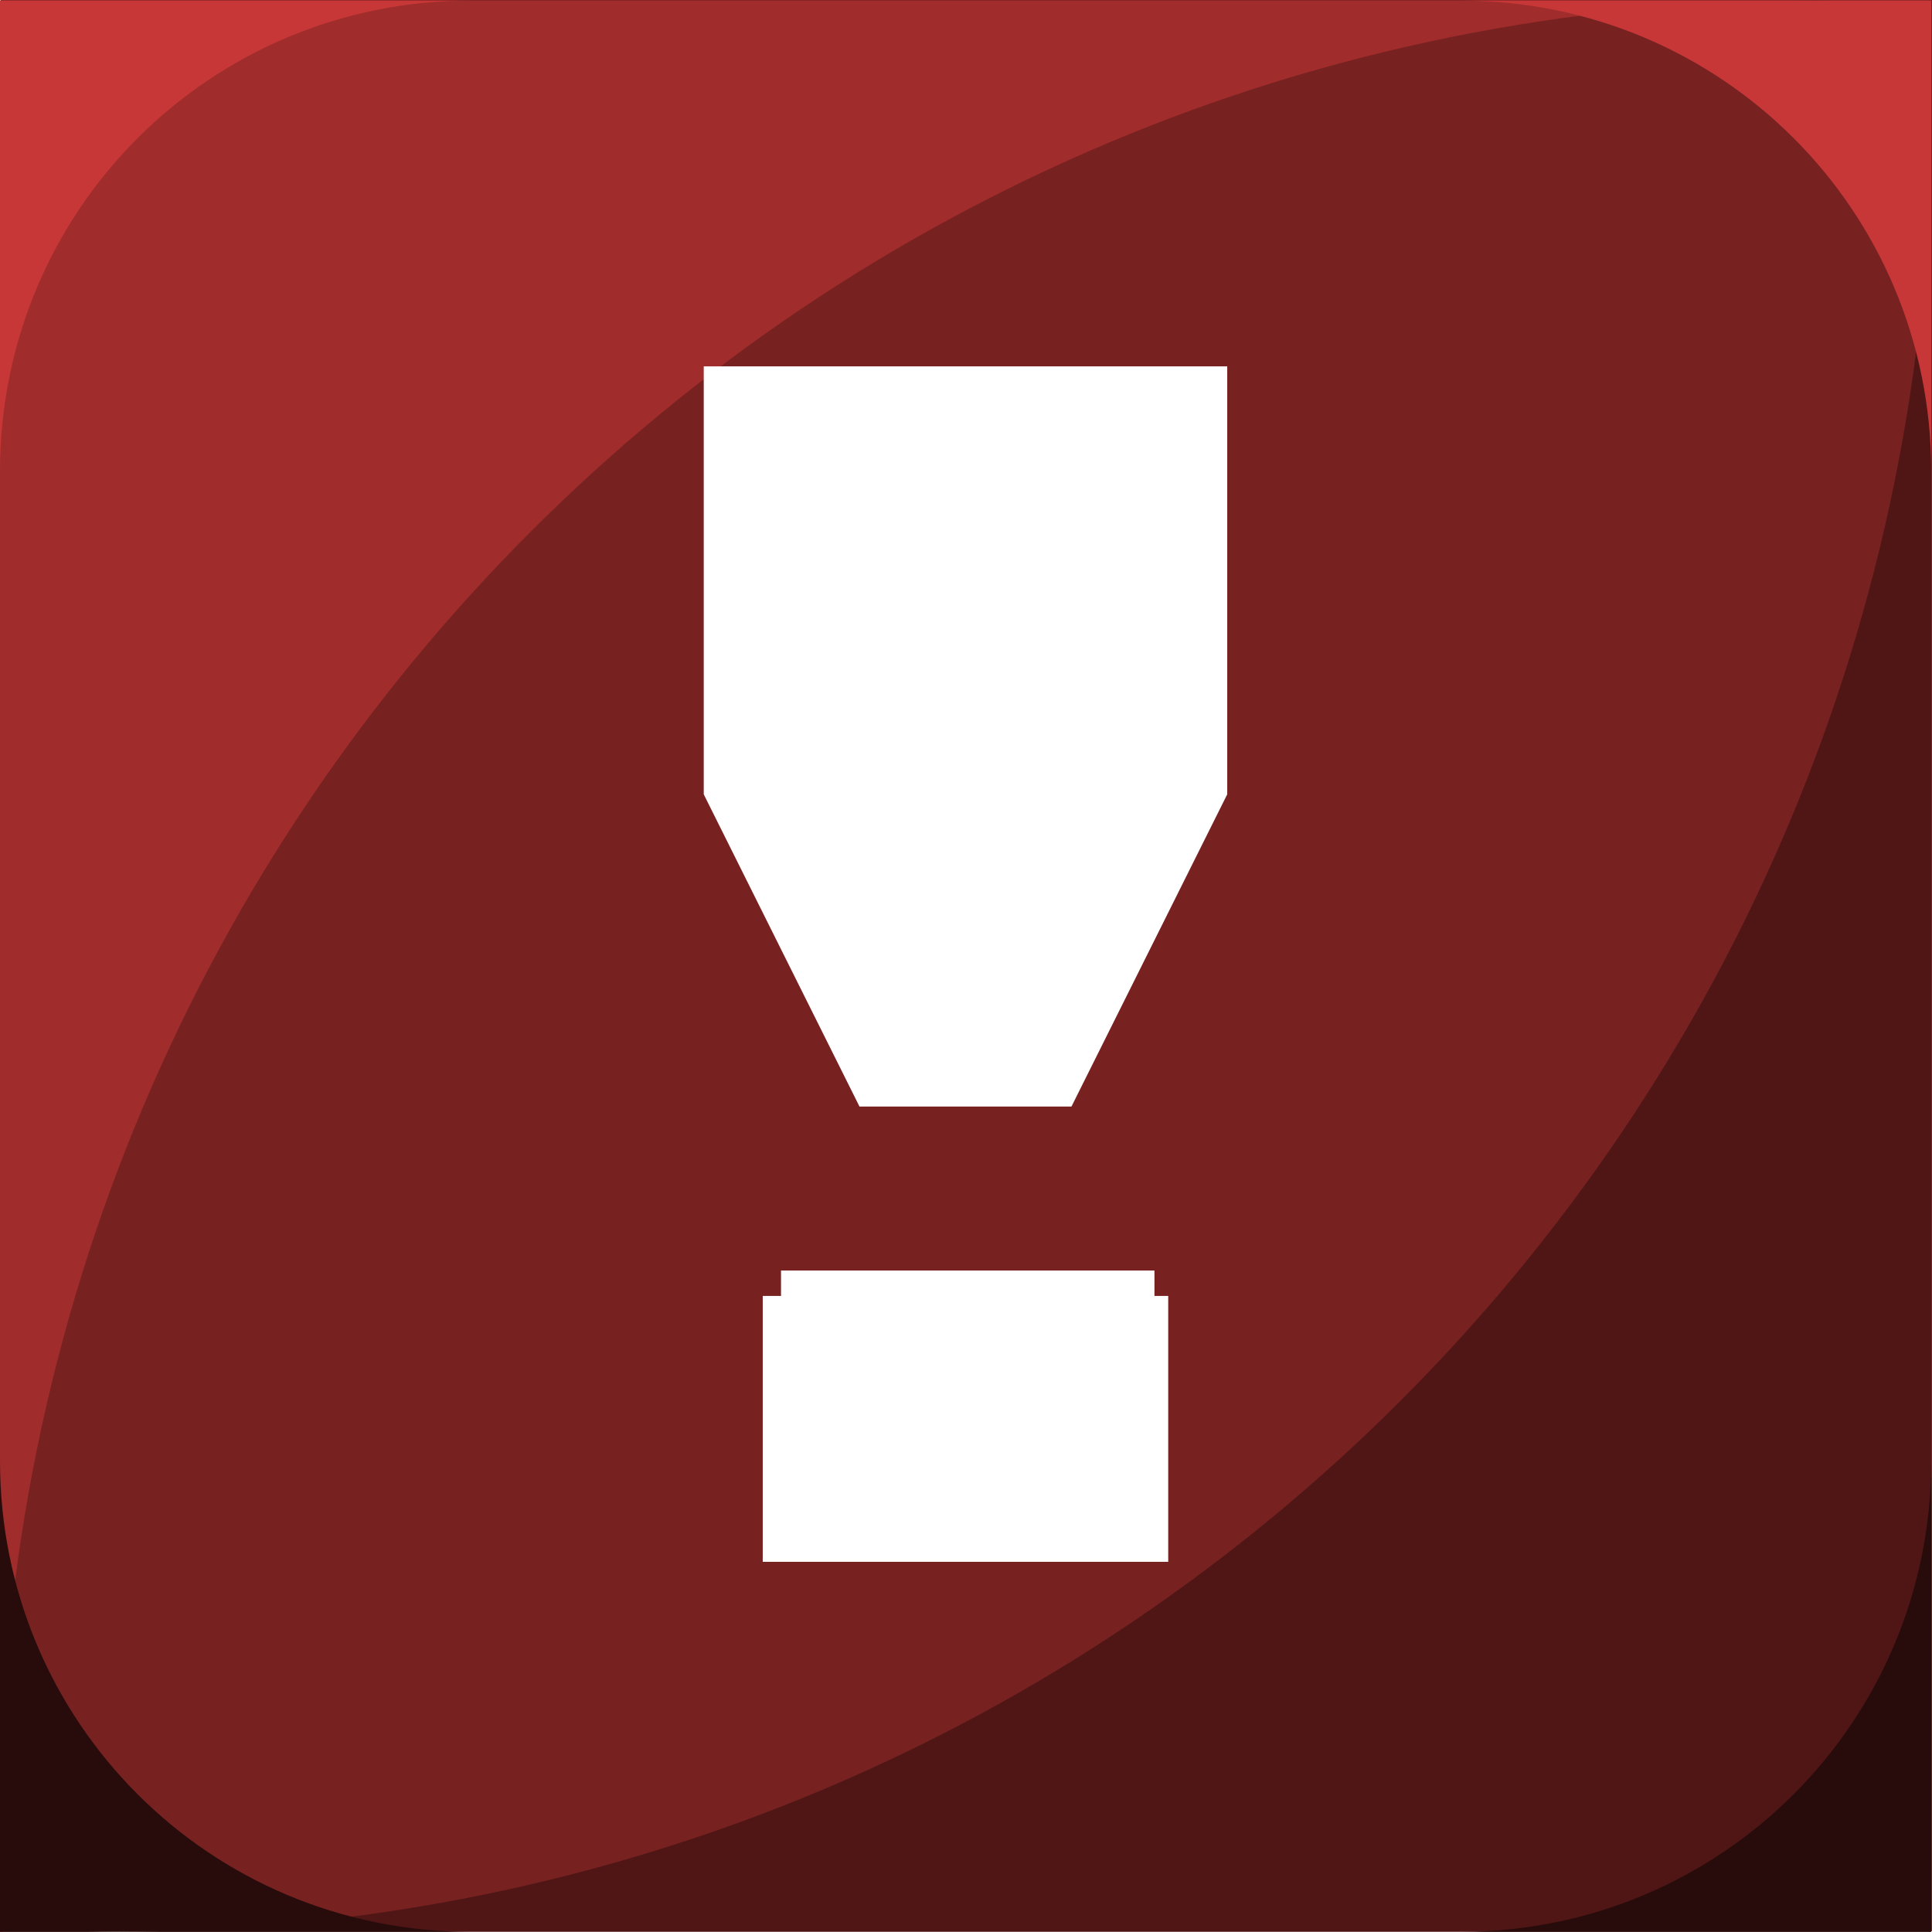 <?xml version="1.0" encoding="UTF-8" standalone="no"?>
<!-- Created with Inkscape (http://www.inkscape.org/) -->

<svg
   xmlns:dc="http://purl.org/dc/elements/1.1/"
   xmlns:cc="http://creativecommons.org/ns#"
   xmlns:rdf="http://www.w3.org/1999/02/22-rdf-syntax-ns#"
   xmlns:svg="http://www.w3.org/2000/svg"
   xmlns="http://www.w3.org/2000/svg"
   xmlns:sodipodi="http://sodipodi.sourceforge.net/DTD/sodipodi-0.dtd"
   xmlns:inkscape="http://www.inkscape.org/namespaces/inkscape"
   width="20.008"
   height="20.006"
   id="svg2"
   version="1.1"
   inkscape:version="0.48.5 r10040"
   inkscape:export-filename="/home/vg/Learning/umsa/inf281/perfil/retail/indispensable.png"
   inkscape:export-xdpi="90.148224"
   inkscape:export-ydpi="90.148224"
   sodipodi:docname="New document 1">
  <defs
     id="defs4">
    <filter
       inkscape:collect="always"
       id="filter3888"
       x="-0.436"
       width="1.871"
       y="-0.126"
       height="1.253"
       color-interpolation-filters="sRGB">
      <feGaussianBlur
         inkscape:collect="always"
         stdDeviation="0.894"
         id="feGaussianBlur3890" />
    </filter>
  </defs>
  <sodipodi:namedview
     id="base"
     pagecolor="#ffffff"
     bordercolor="#666666"
     borderopacity="1.0"
     inkscape:pageopacity="0.0"
     inkscape:pageshadow="2"
     inkscape:zoom="1"
     inkscape:cx="32.266414"
     inkscape:cy="-7.6405919"
     inkscape:document-units="px"
     inkscape:current-layer="layer1"
     showgrid="false"
     fit-margin-top="0"
     fit-margin-left="0"
     fit-margin-right="0"
     fit-margin-bottom="0"
     inkscape:window-width="1366"
     inkscape:window-height="715"
     inkscape:window-x="0"
     inkscape:window-y="0"
     inkscape:window-maximized="1" />
  <g
     inkscape:label="Layer 1"
     inkscape:groupmode="layer"
     id="layer1"
     transform="translate(-20.73,-33.954)">
    <rect
       style="fill:#782121;fill-opacity:1;stroke:none"
       id="rect3762"
       width="20"
       height="20"
       x="20.738"
       y="33.954" />
    <path
       id="path3798"
       d="m 40.73,53.96 0,-18.812 c 0,10.422 -8.39,18.812 -18.812,18.812 l 18.812,0 z m -18.812,0 c -0.399,0 -0.795,-0.038 -1.188,-0.062 l 0,0.062 1.188,0 z m 18.812,-19.188 0,-0.812 -0.031,0 c 0.011,0.27 0.031,0.539 0.031,0.812 z"
       style="fill:#501616;fill-opacity:1;stroke:none"
       inkscape:connector-curvature="0" />
    <path
       style="fill:#a02c2c;fill-opacity:1;stroke:none"
       d="m -3.219,0 0,18.812 C -3.219,8.39 5.172,0 15.594,0 l -18.812,0 z m 18.812,0 c 0.399,0 0.795,0.038 1.188,0.062 l 0,-0.062 -1.188,0 z m -18.812,19.188 0,0.812 0.031,0 c -0.011,-0.27 -0.031,-0.539 -0.031,-0.812 z"
       transform="translate(23.949,33.96)"
       id="rect3793"
       inkscape:connector-curvature="0" />
    <path
       style="fill:#c83737;fill-opacity:1;stroke:none"
       d="m -3.219,0 0,4.875 C -3.219,2.174 -1.044,0 1.656,0 l -4.875,0 z m 15.125,0 c 2.701,0 4.875,2.174 4.875,4.875 l 0,-4.875 -4.875,0 z"
       transform="translate(23.949,33.96)"
       id="rect3769"
       inkscape:connector-curvature="0" />
    <path
       style="fill:#280b0b;fill-opacity:1;stroke:none"
       d="m -3.219,15.125 0,4.875 4.875,0 c -2.701,0 -4.875,-2.174 -4.875,-4.875 z m 20,0 c 0,2.701 -2.174,4.875 -4.875,4.875 l 4.875,0 0,-4.875 z"
       transform="translate(23.949,33.96)"
       id="path3772"
       inkscape:connector-curvature="0" />
    <g
       id="g3800"
       style="font-size:21.699px;font-style:normal;font-weight:normal;line-height:125%;letter-spacing:0px;word-spacing:0px;fill:#ffffff;fill-opacity:1;stroke:none;filter:url(#filter3888);font-family:Sans"
       transform="matrix(1.101,0,0,0.73,-1.033,11.834)">
      <path
         sodipodi:nodetypes="cccccccccccc"
         inkscape:connector-curvature="0"
         id="path3802"
         style="font-weight:bold;fill:#ffffff;-inkscape-font-specification:Sans Bold"
         d="m 26.386,35.499 4.924,0 0,6.071 -1.465,4.429 -1.994,0 -1.465,-4.429 0,-6.071 m 0.555,13.187 3.814,0 0,3.772 -3.814,0 0,-3.772" />
    </g>
    <g
       transform="matrix(1.014,0,0,0.672,1.5,14.395)"
       style="font-size:21.699px;font-style:normal;font-weight:normal;line-height:125%;letter-spacing:0px;word-spacing:0px;fill:#ffffff;fill-opacity:1;stroke:none;font-family:Sans"
       id="text3755">
      <path
         d="m 26.386,35.499 4.924,0 0,6.071 -1.465,4.429 -1.994,0 -1.465,-4.429 0,-6.071 m 0.555,13.187 3.814,0 0,3.772 -3.814,0 0,-3.772"
         style="font-weight:bold;fill:#ffffff;-inkscape-font-specification:Sans Bold"
         id="path3765"
         inkscape:connector-curvature="0"
         sodipodi:nodetypes="cccccccccccc" />
    </g>
  </g>
</svg>
